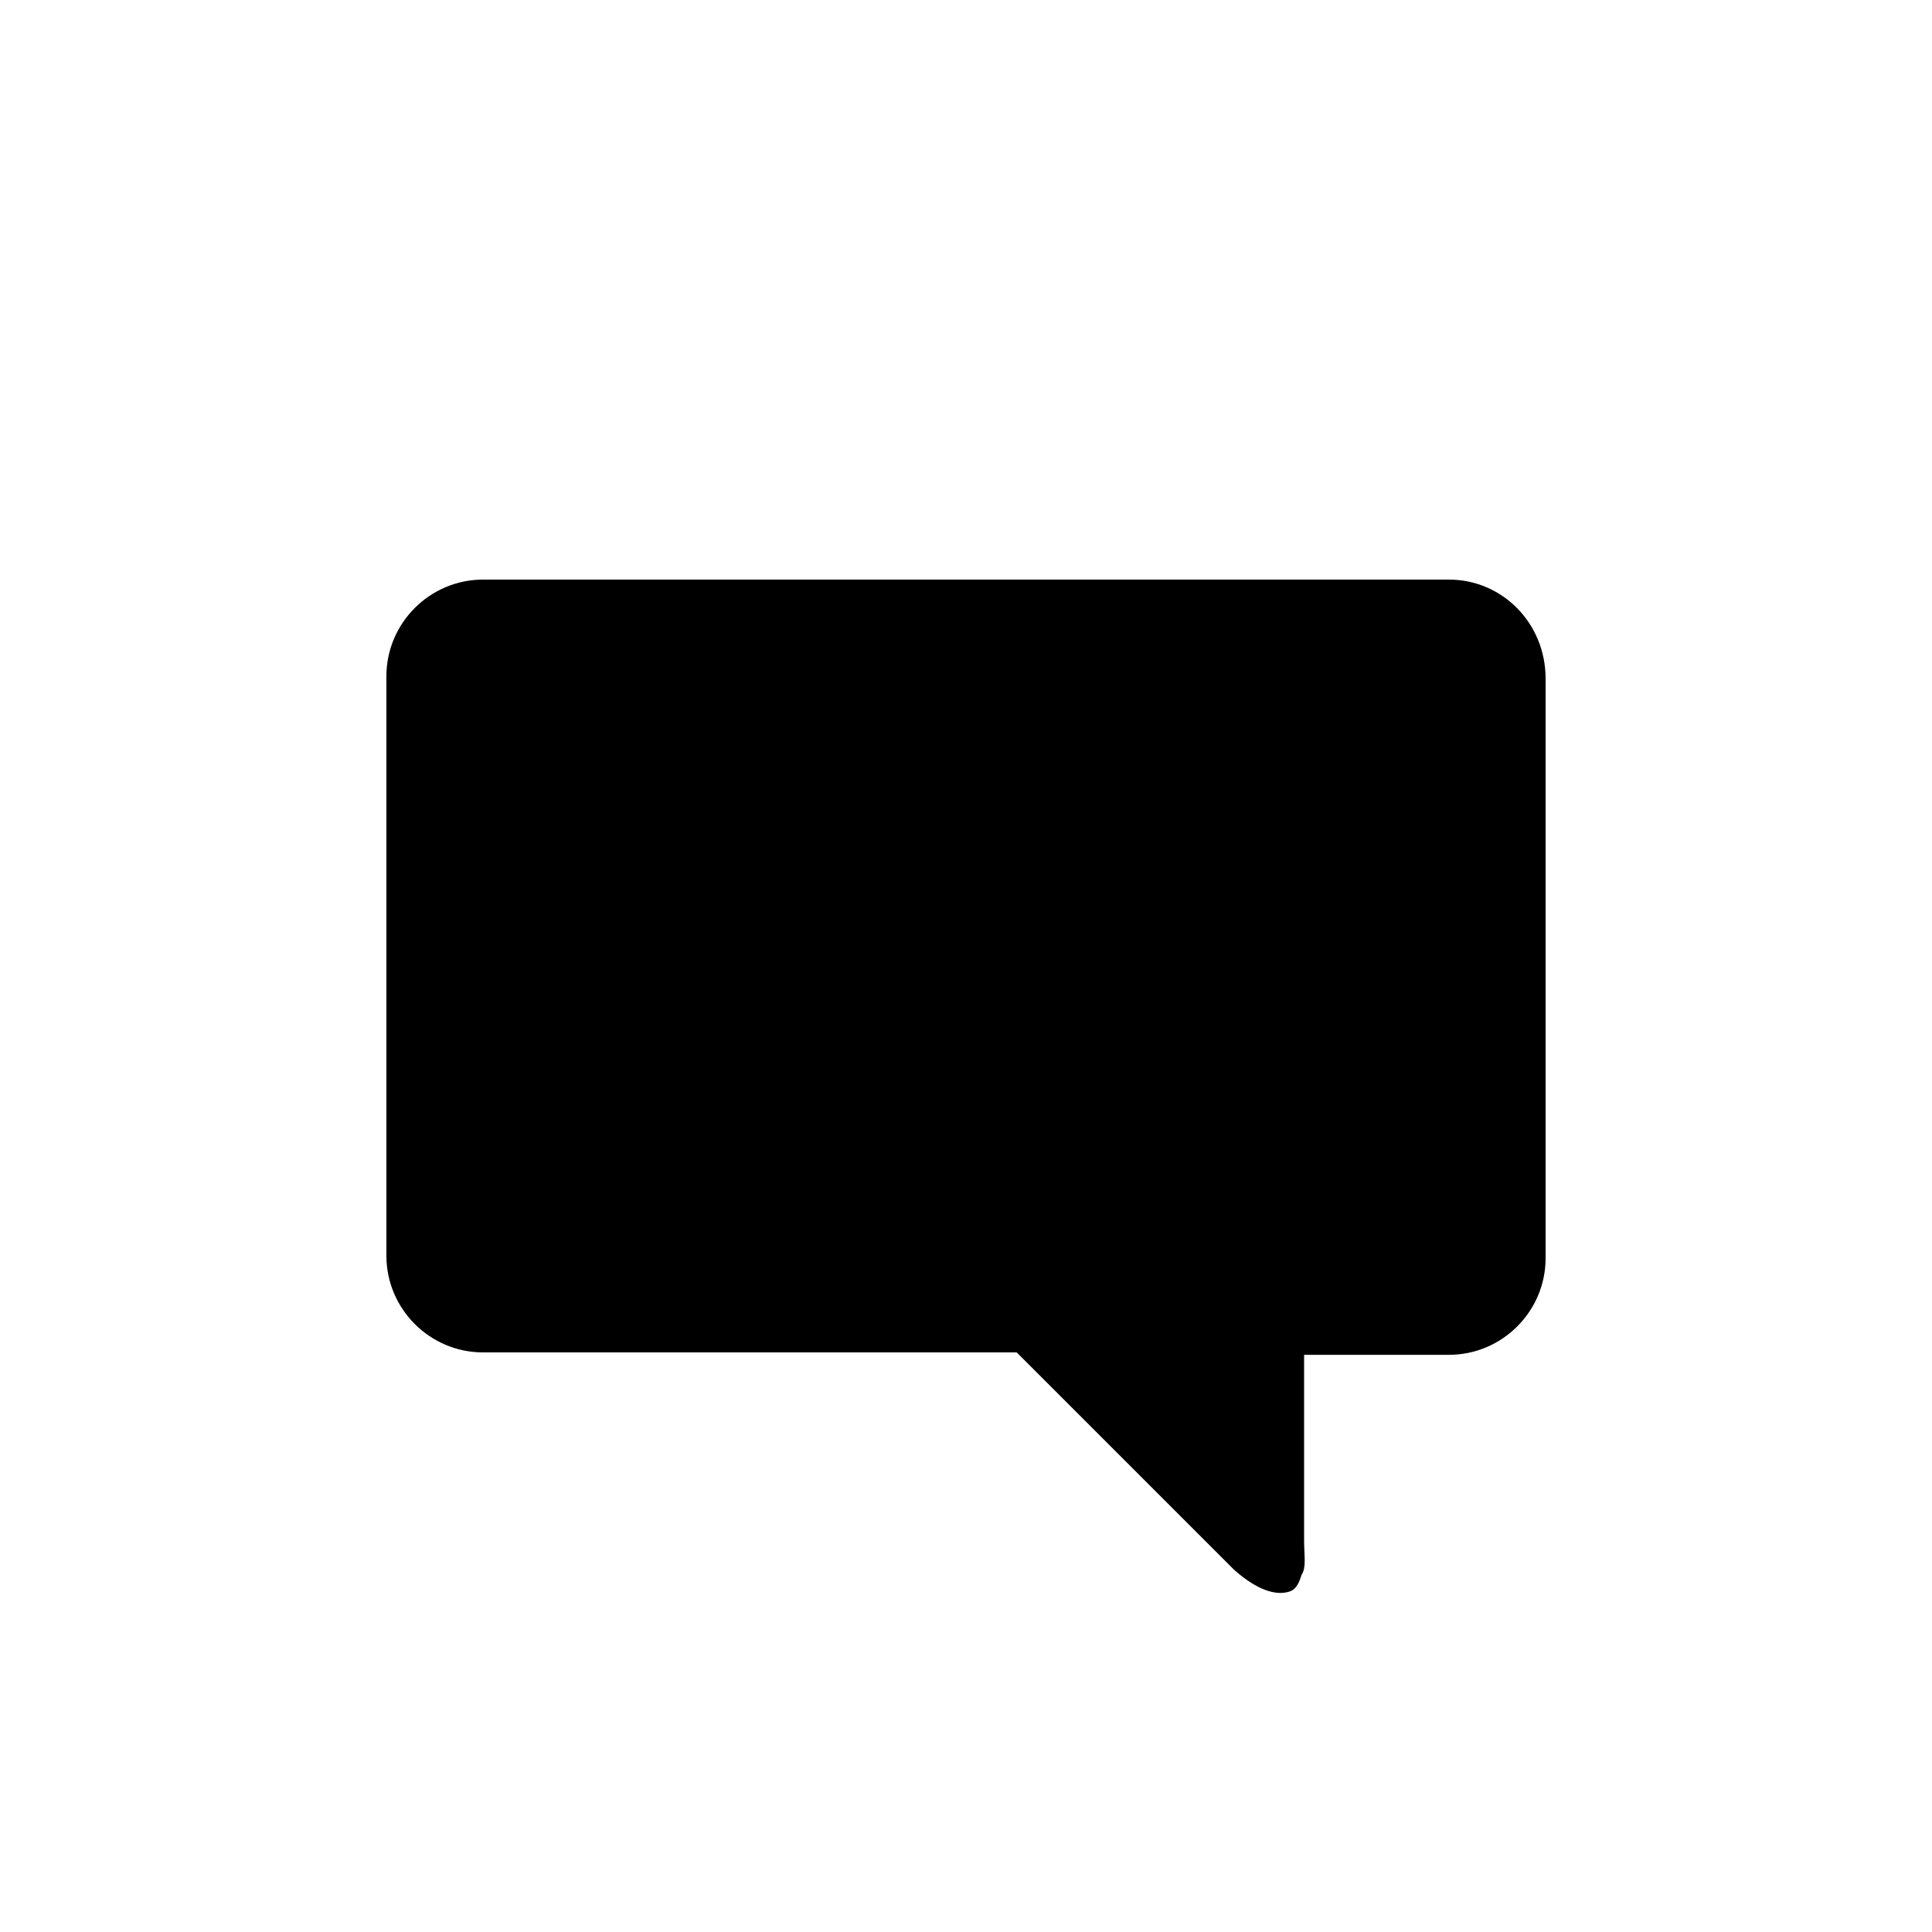 <svg xmlns="http://www.w3.org/2000/svg" viewBox="-101 169.5 80 80"><path d="M-41 193.5h-40c-2.2 0-4 1.8-4 4v24c0 2.2 1.8 4 4 4h22.1l9 9c.9.8 1.7 1.1 2.3.9.3-.1.4-.4.5-.7.2-.3.1-.8.1-1.4v-7.7h6c2.2 0 4-1.8 4-4v-24c0-2.3-1.8-4.1-4-4.1z"/></svg>